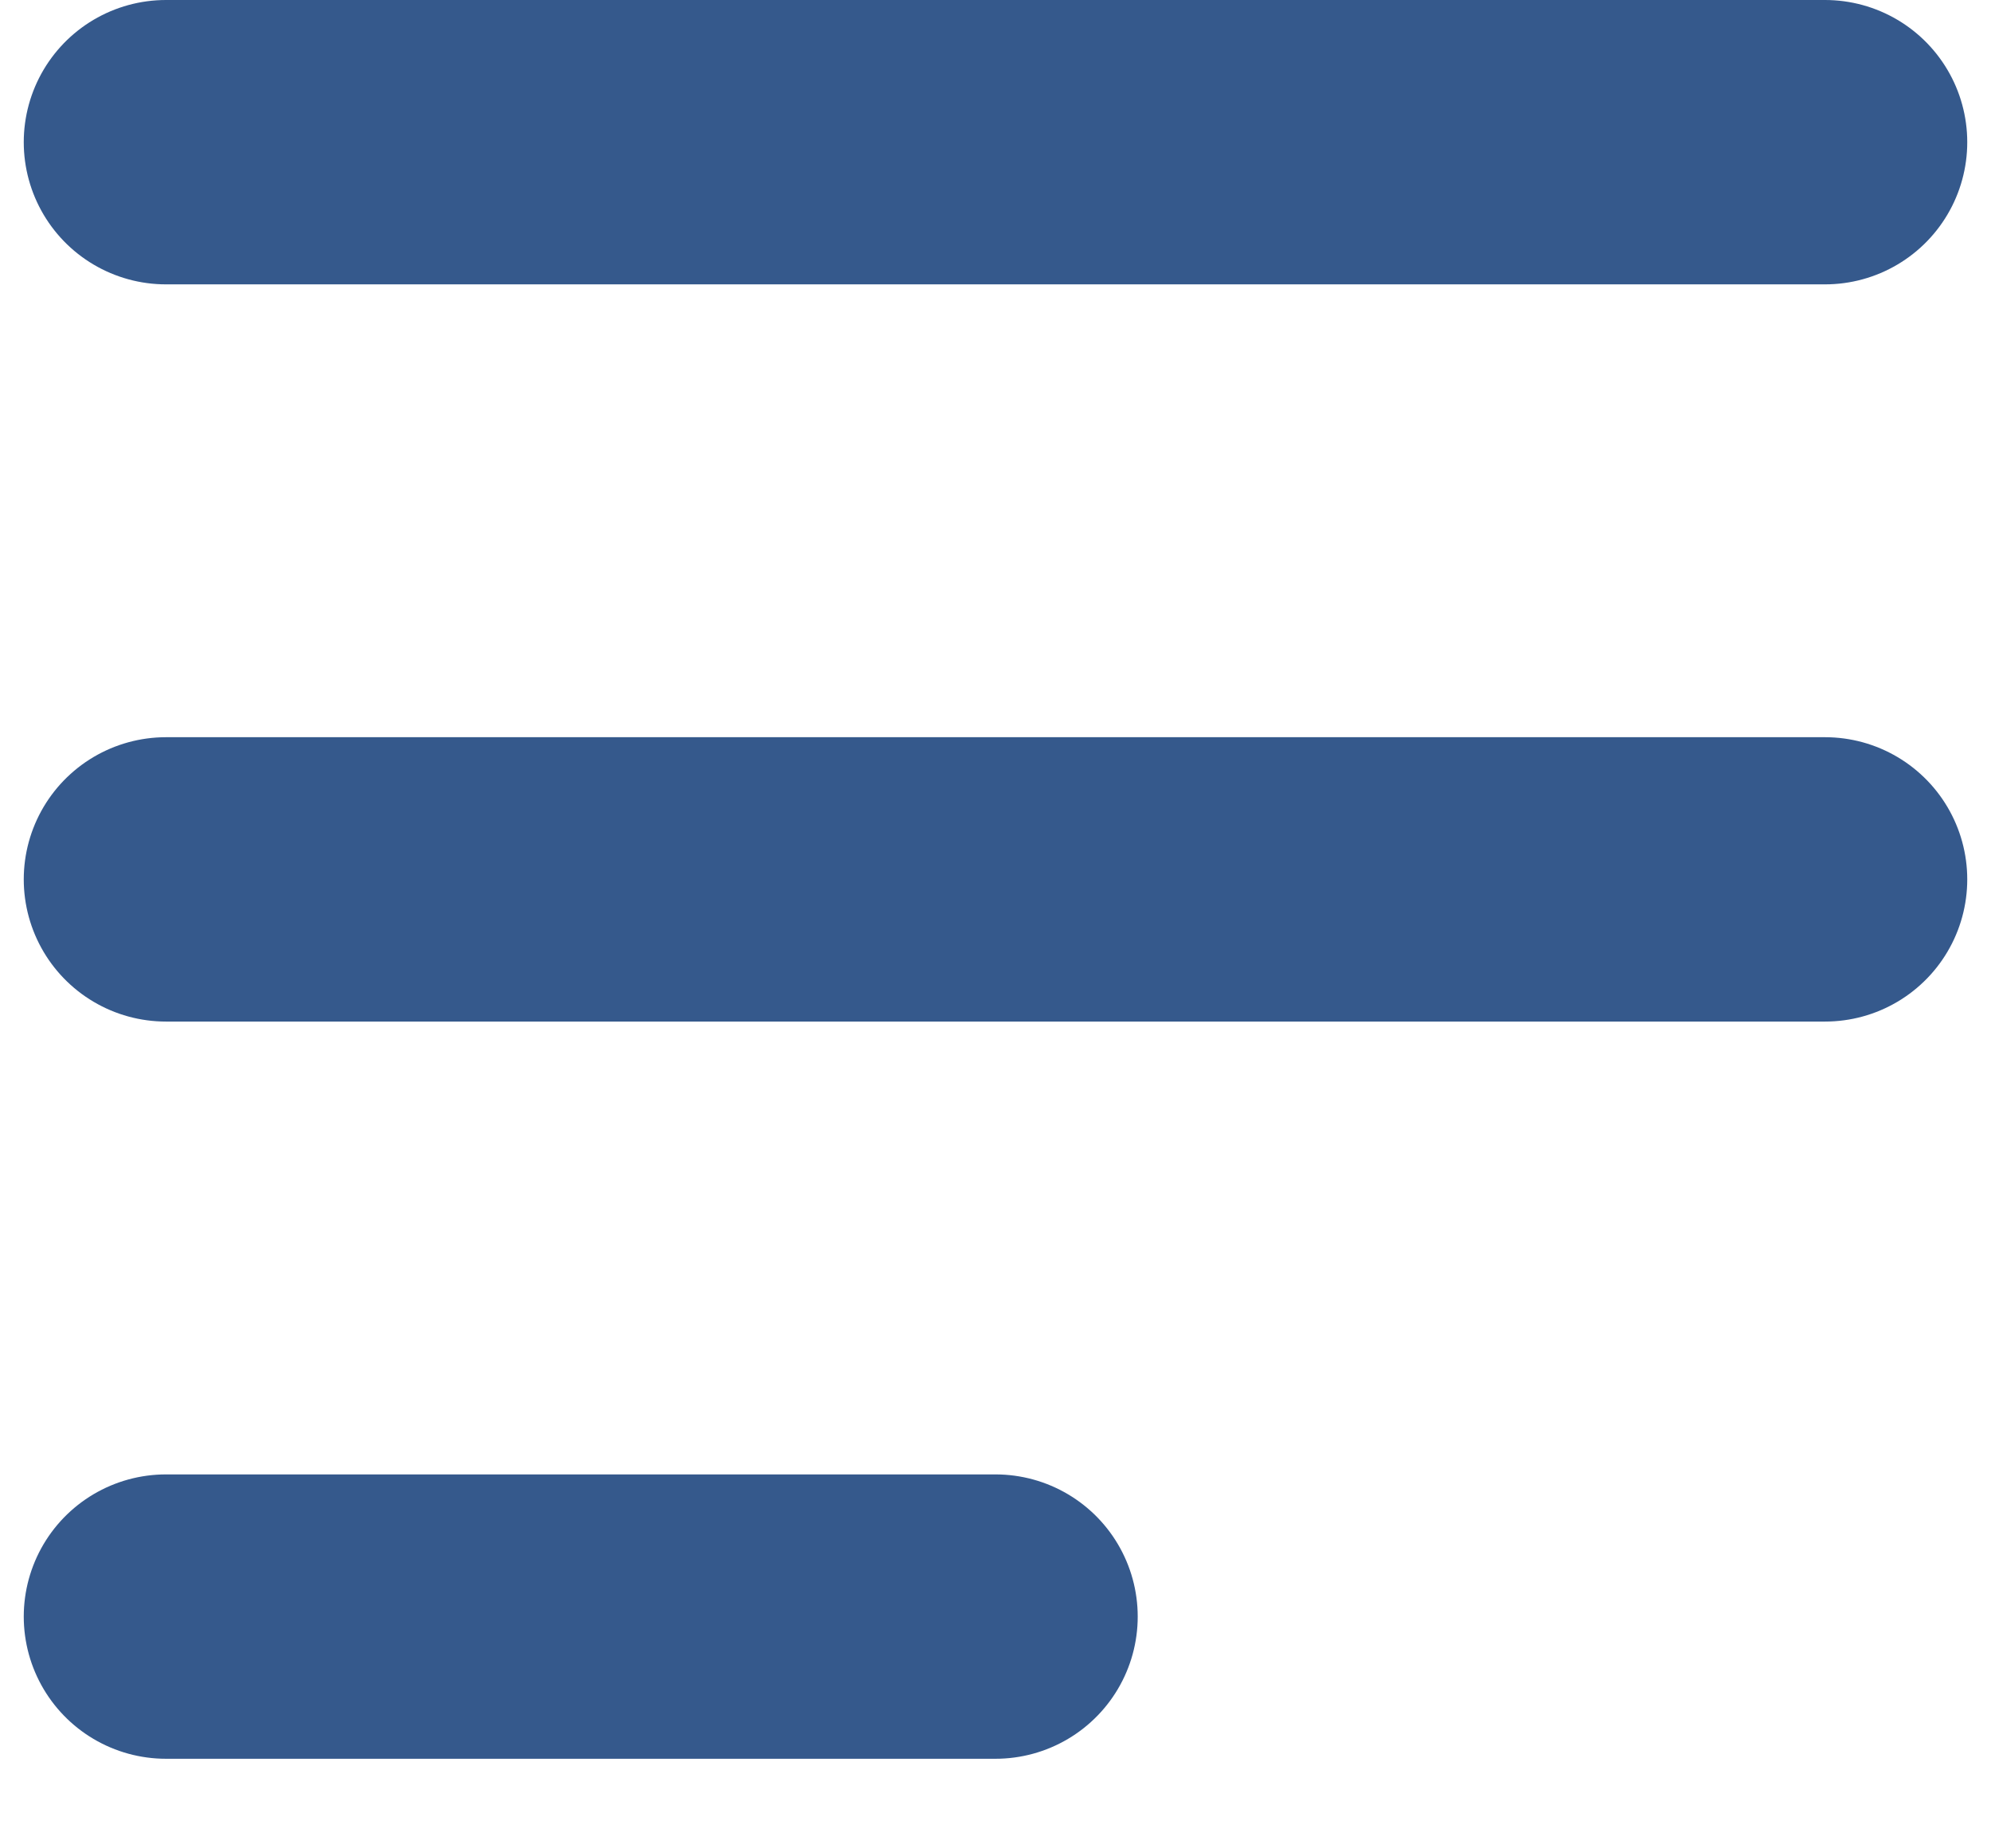 <svg width="14" height="13" viewBox="0 0 14 13" fill="none" xmlns="http://www.w3.org/2000/svg">
<path d="M7 11.37H1.167" stroke="#35598C" stroke-width="2" stroke-linecap="round"/>
<path d="M12.833 6.185H1.167" stroke="#35598C" stroke-width="2" stroke-linecap="round"/>
<path d="M12.833 1H1.167" stroke="#35598C" stroke-width="2" stroke-linecap="round"/>
</svg>
